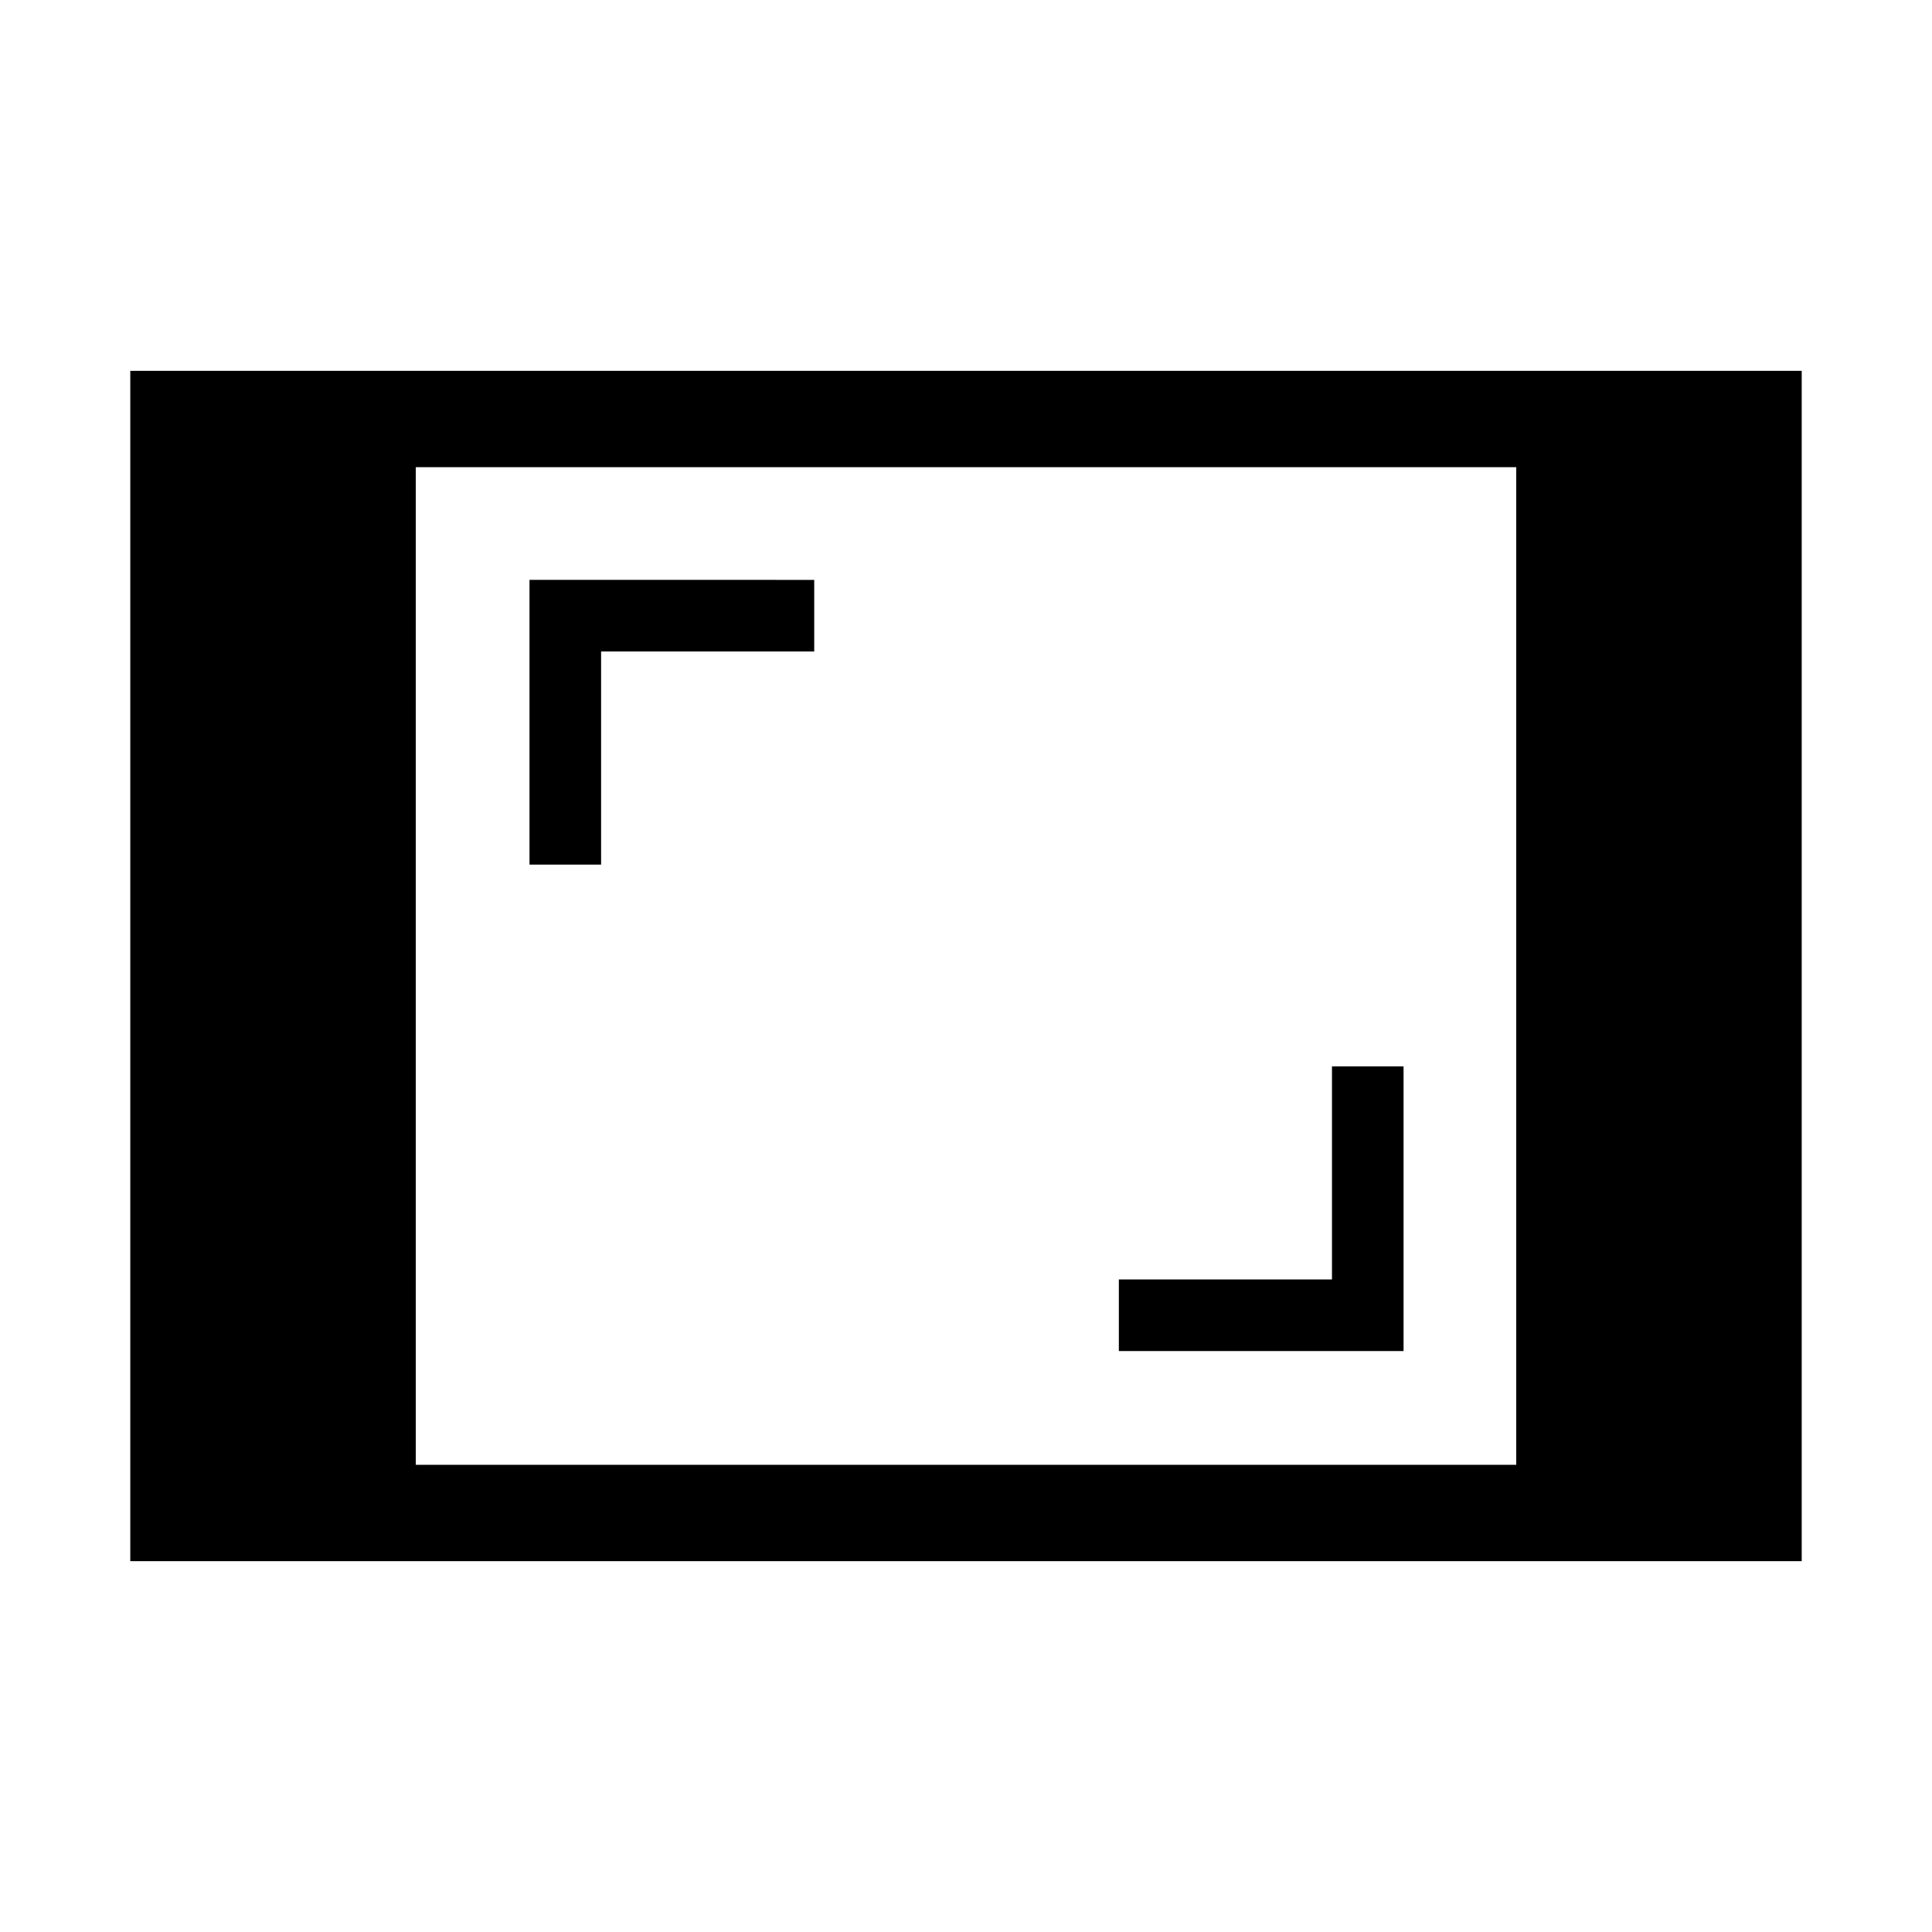 <svg xmlns="http://www.w3.org/2000/svg" height="40" viewBox="0 -960 960 960" width="40"><path d="M64.74-184.27v-591.46h830.52v591.46H64.74Zm141.85-47.88h546.82v-495.7H206.59v495.7Zm349.36-56.52h141.47v-141.47h-35.57v105.9h-105.9v35.57ZM263.1-530.39h35.58v-105.89h105.9v-35.58H263.1v141.47Z"/></svg>